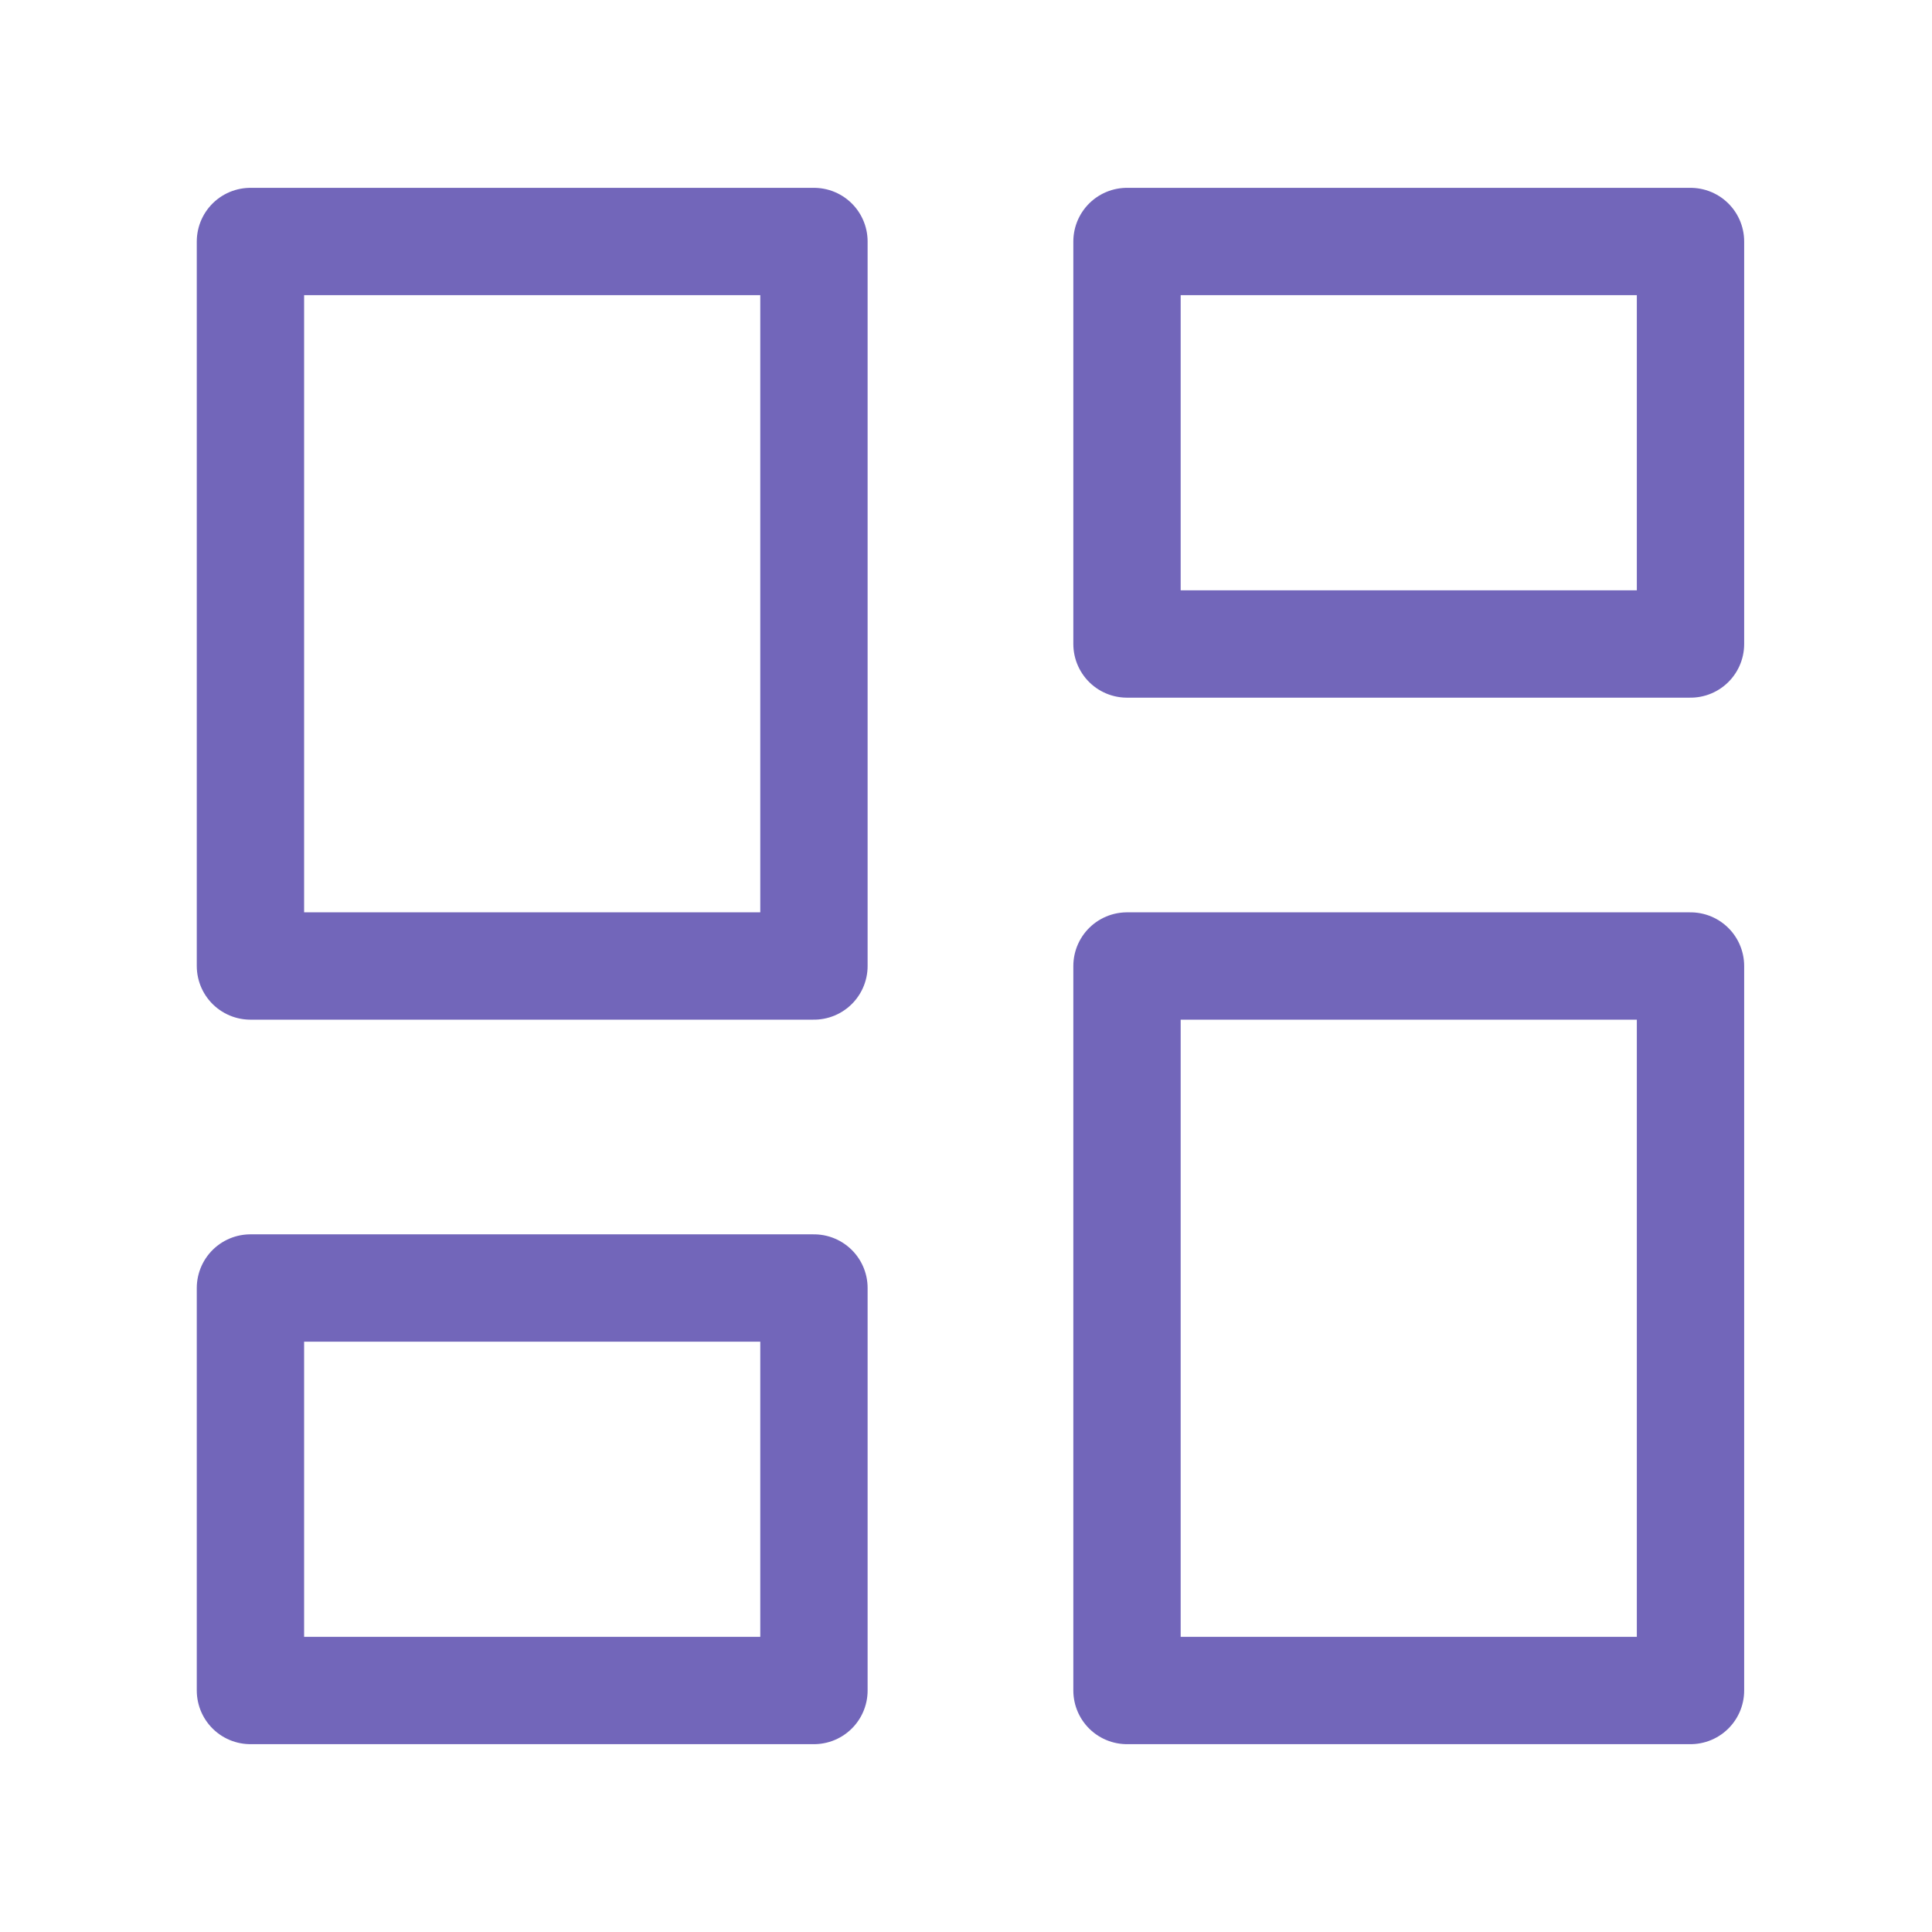<svg width="54" height="54" viewBox="0 0 54 54" fill="none" xmlns="http://www.w3.org/2000/svg">
<path d="M22.75 6.75H7V27H22.75V6.75Z" stroke="#7266BA" stroke-width="3" stroke-linecap="round" stroke-linejoin="round"/>
<path d="M47.25 6.75H31.5V18H47.25V6.75Z" stroke="#7266BA" stroke-width="3" stroke-linecap="round" stroke-linejoin="round"/>
<path d="M47.25 27H31.5V47.25H47.25V27Z" stroke="#7266BA" stroke-width="3" stroke-linecap="round" stroke-linejoin="round"/>
<path d="M22.75 36H7V47.25H22.75V36Z" stroke="#7266BA" stroke-width="3" stroke-linecap="round" stroke-linejoin="round"/>
</svg>
